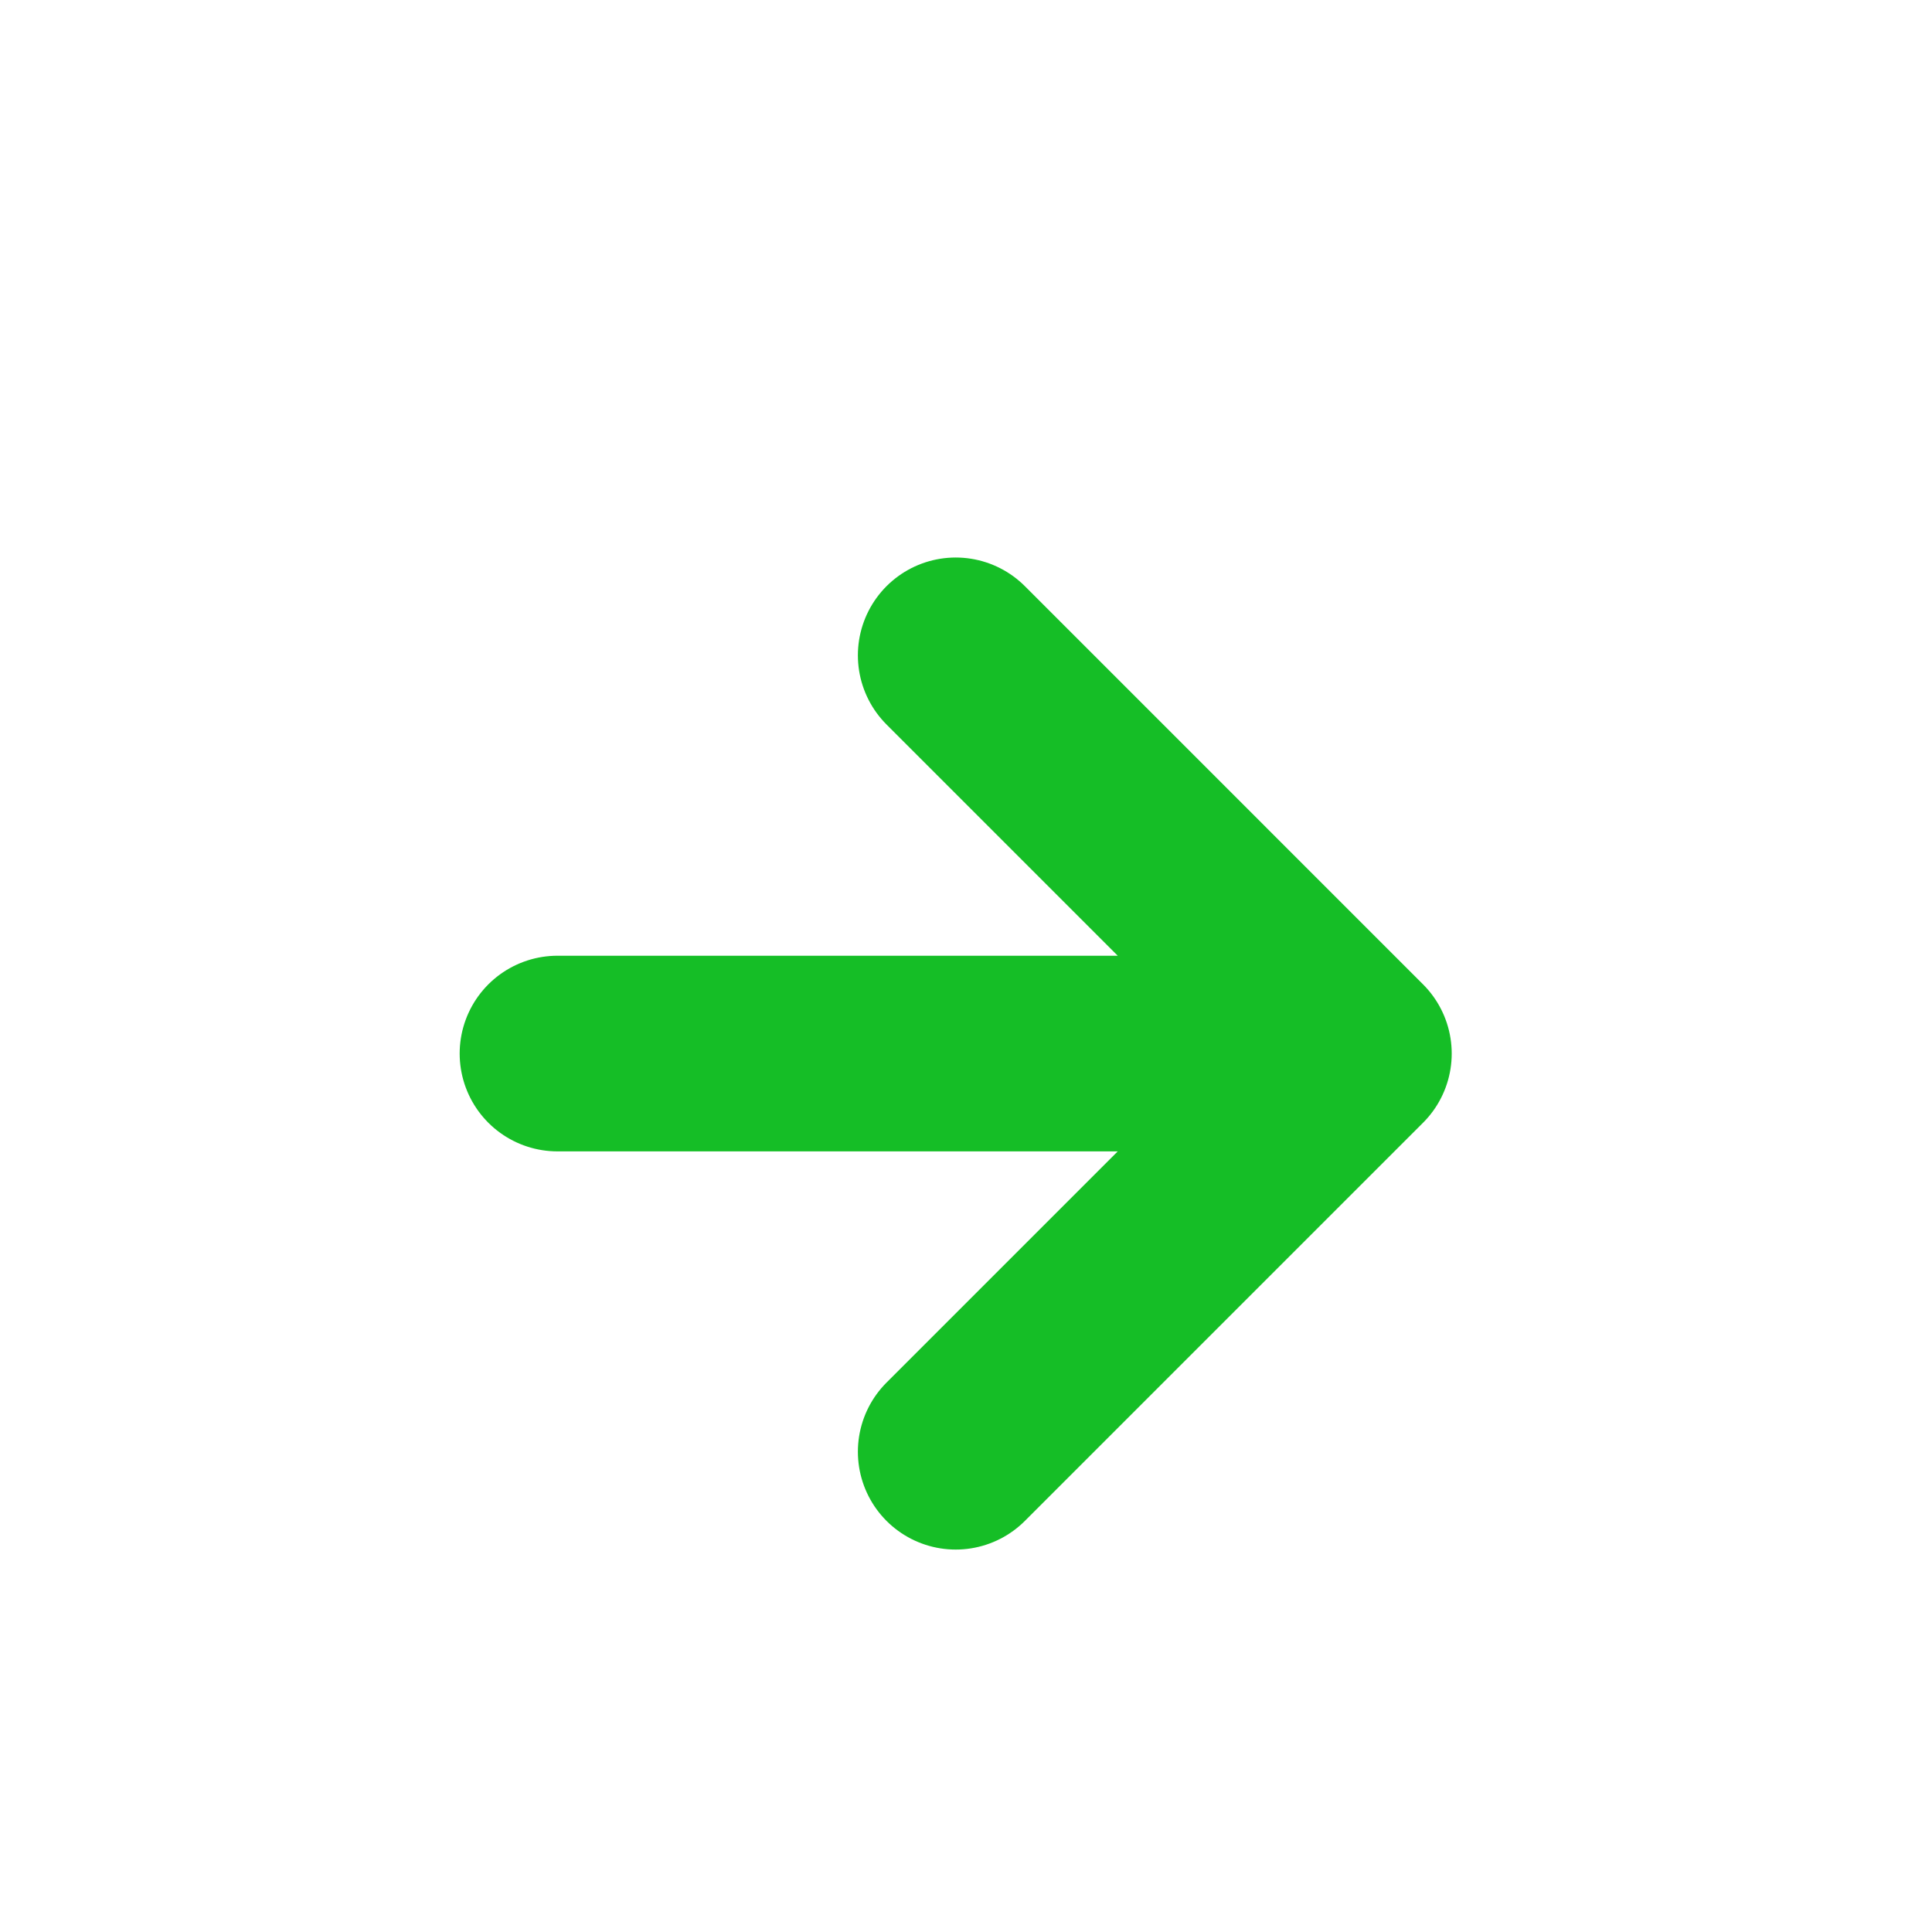 <svg width="79" height="79" viewBox="0 0 79 79" fill="none" xmlns="http://www.w3.org/2000/svg">
<g filter="url(#filter0_d_729_749)">
<mask id="mask0_729_749" style="mask-type:luminance" maskUnits="userSpaceOnUse" x="0" y="0" width="79" height="79">
<path d="M2.06278e-06 39.079L39.079 78.157L78.157 39.079L39.079 4.12557e-06L2.06278e-06 39.079Z" fill="white"/>
</mask>
<g mask="url(#mask0_729_749)">
<path d="M39.079 22.797L55.361 39.08M55.361 39.08L39.079 55.362M55.361 39.08H22.796" stroke="#15BE26" stroke-width="8" stroke-linecap="round" stroke-linejoin="round"/>
</g>
</g>
<defs>
<filter id="filter0_d_729_749" x="14.796" y="18.797" width="48.565" height="48.565" filterUnits="userSpaceOnUse" color-interpolation-filters="sRGB">
<feFlood flood-opacity="0" result="BackgroundImageFix"/>
<feColorMatrix in="SourceAlpha" type="matrix" values="0 0 0 0 0 0 0 0 0 0 0 0 0 0 0 0 0 0 127 0" result="hardAlpha"/>
<feOffset dy="4"/>
<feGaussianBlur stdDeviation="2"/>
<feComposite in2="hardAlpha" operator="out"/>
<feColorMatrix type="matrix" values="0 0 0 0 0 0 0 0 0 0 0 0 0 0 0 0 0 0 0.25 0"/>
<feBlend mode="normal" in2="BackgroundImageFix" result="effect1_dropShadow_729_749"/>
<feBlend mode="normal" in="SourceGraphic" in2="effect1_dropShadow_729_749" result="shape"/>
</filter>
</defs>
</svg>
